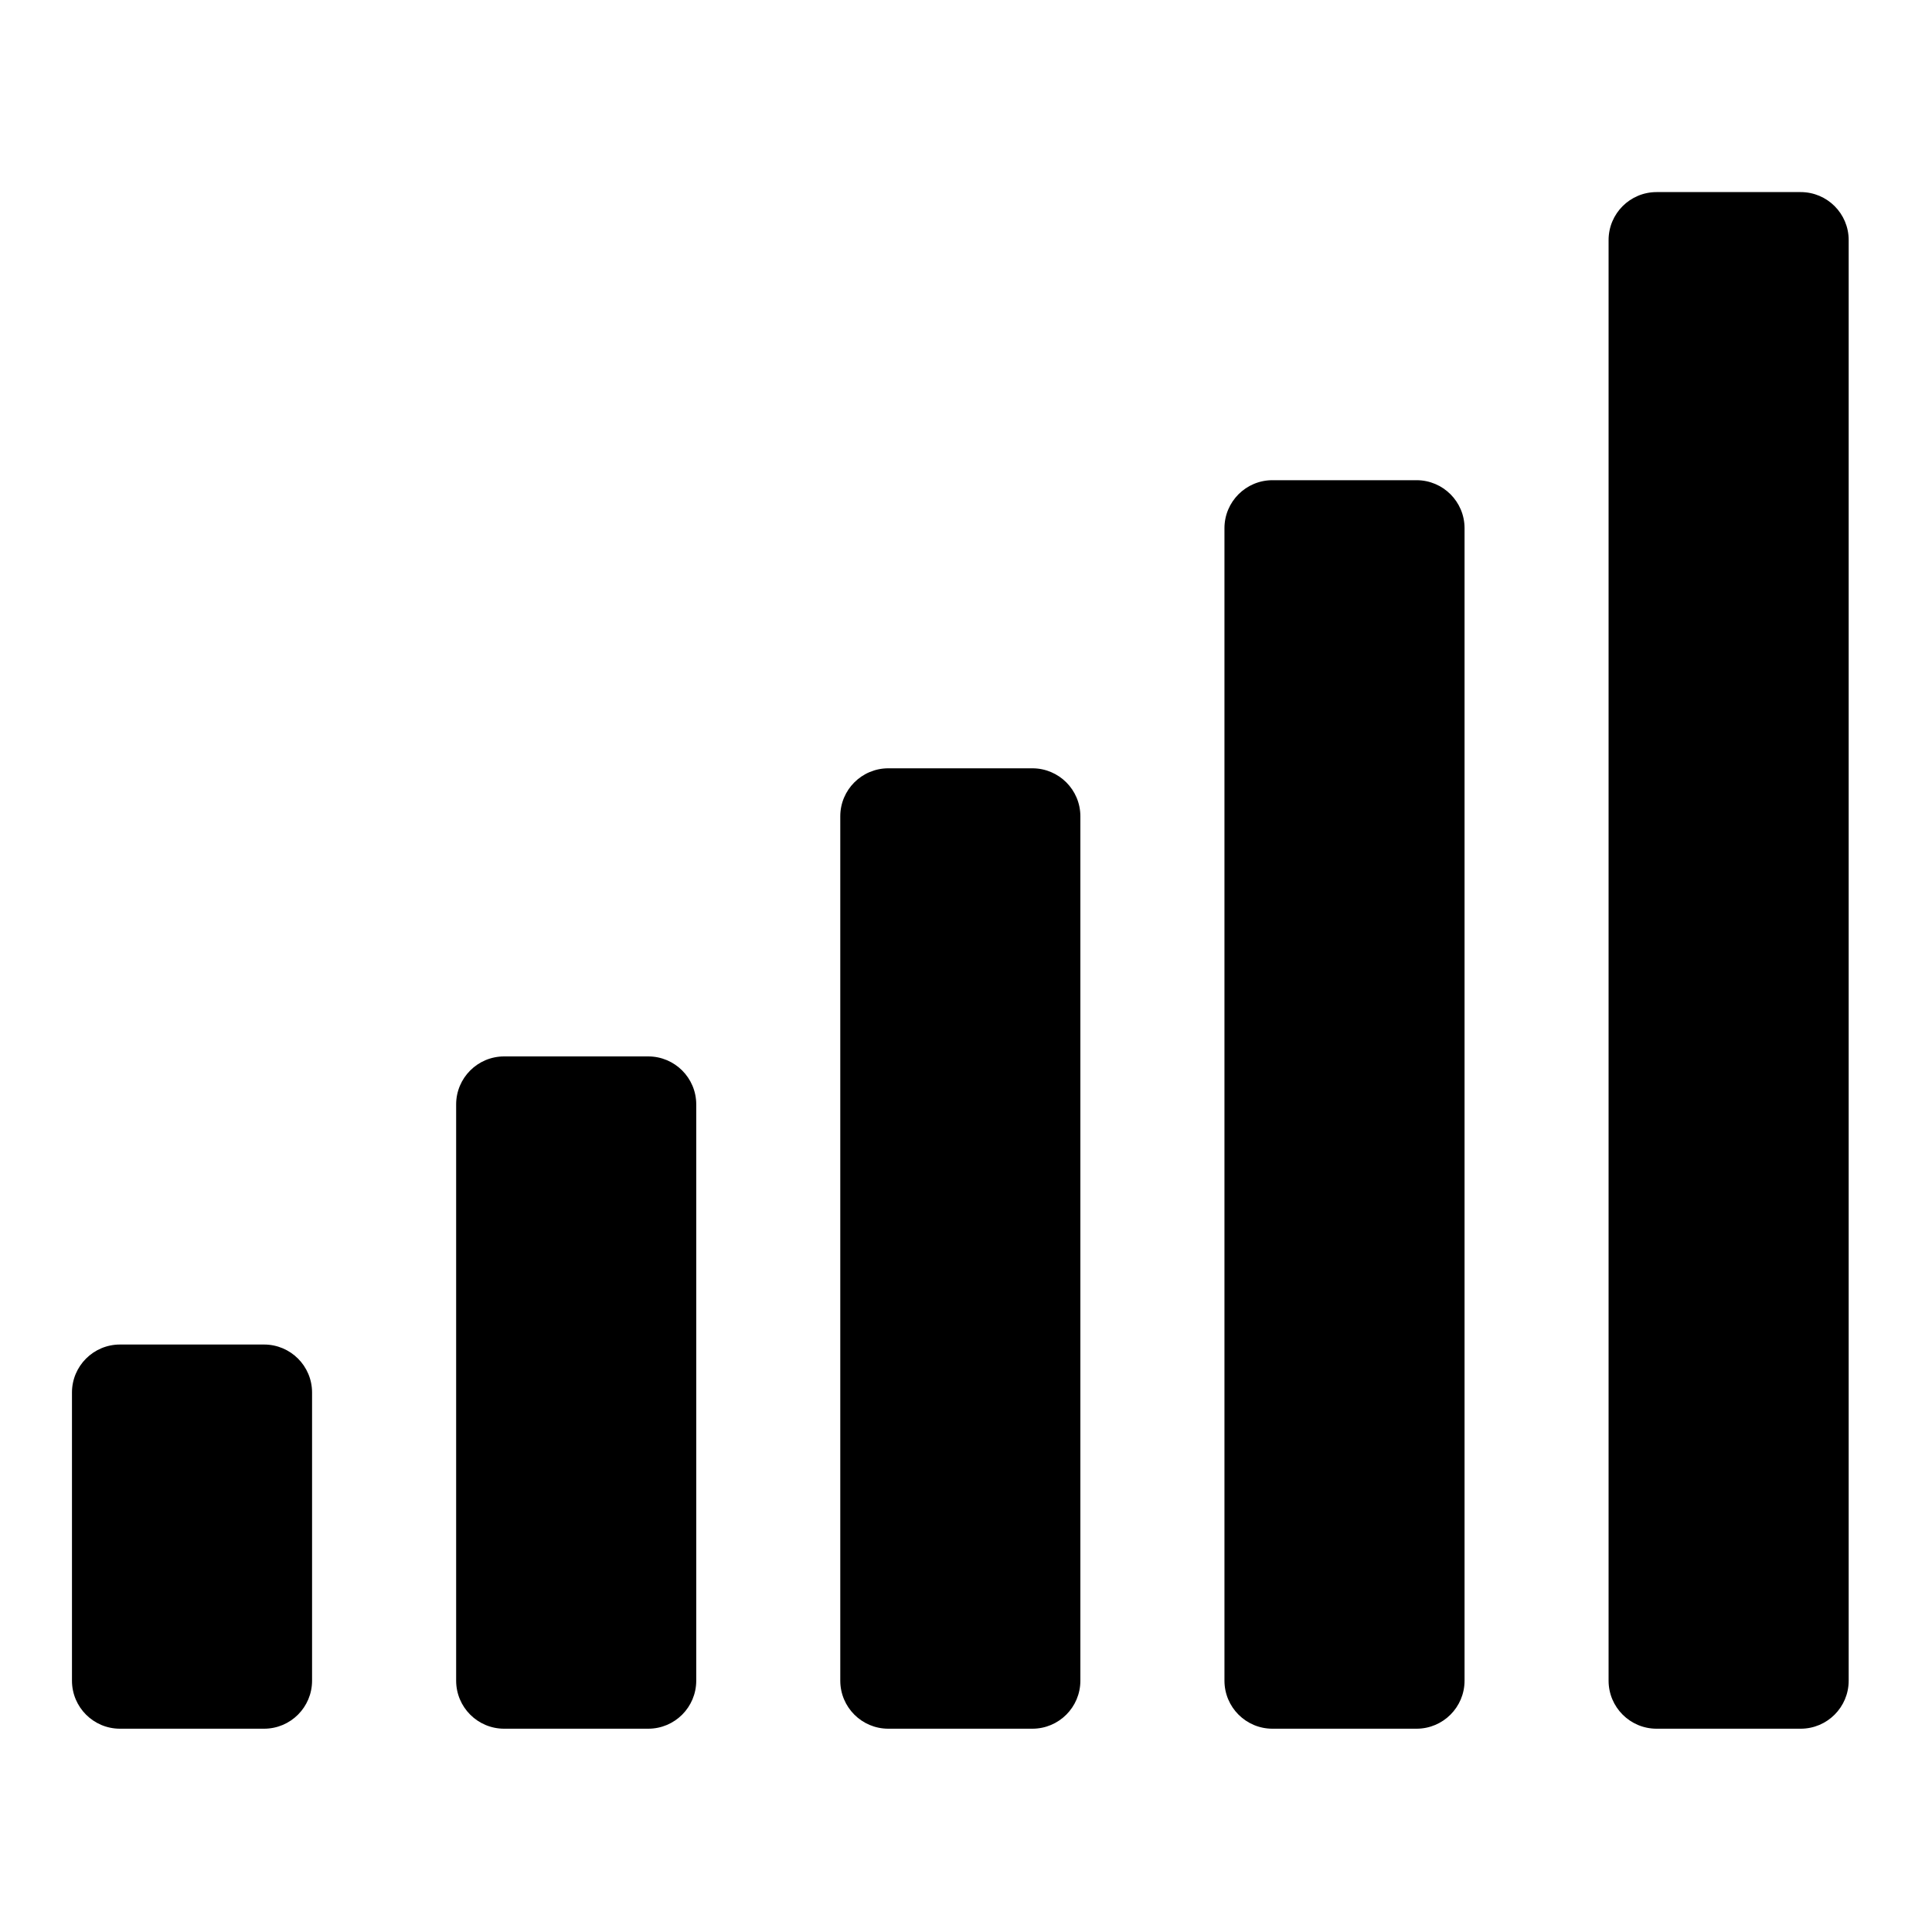 <svg width="40" height="40" viewBox="0 0 40 40" fill="none" xmlns="http://www.w3.org/2000/svg">
<path d="M13.421 21.872H10.438C9.889 21.872 9.444 22.317 9.444 22.866V34.796C9.444 35.346 9.889 35.791 10.438 35.791H13.421C13.97 35.791 14.415 35.346 14.415 34.796V22.866C14.415 22.317 13.97 21.872 13.421 21.872ZM5.467 27.837H2.484C1.935 27.837 1.49 28.282 1.49 28.831V34.796C1.49 35.346 1.935 35.791 2.484 35.791H5.467C6.016 35.791 6.461 35.346 6.461 34.796V28.831C6.461 28.282 6.016 27.837 5.467 27.837ZM21.374 15.907H18.392C17.842 15.907 17.397 16.352 17.397 16.901V34.796C17.397 35.346 17.842 35.791 18.392 35.791H21.374C21.923 35.791 22.368 35.346 22.368 34.796V16.901C22.368 16.352 21.923 15.907 21.374 15.907ZM29.328 9.942H26.345C25.796 9.942 25.351 10.387 25.351 10.936V34.796C25.351 35.346 25.796 35.791 26.345 35.791H29.328C29.877 35.791 30.322 35.346 30.322 34.796V10.936C30.322 10.387 29.877 9.942 29.328 9.942ZM37.281 3.977H34.298C33.749 3.977 33.304 4.421 33.304 4.971V34.796C33.304 35.346 33.749 35.791 34.298 35.791H37.281C37.83 35.791 38.275 35.346 38.275 34.796V4.971C38.275 4.421 37.83 3.977 37.281 3.977Z" fill="black"/>
</svg>
